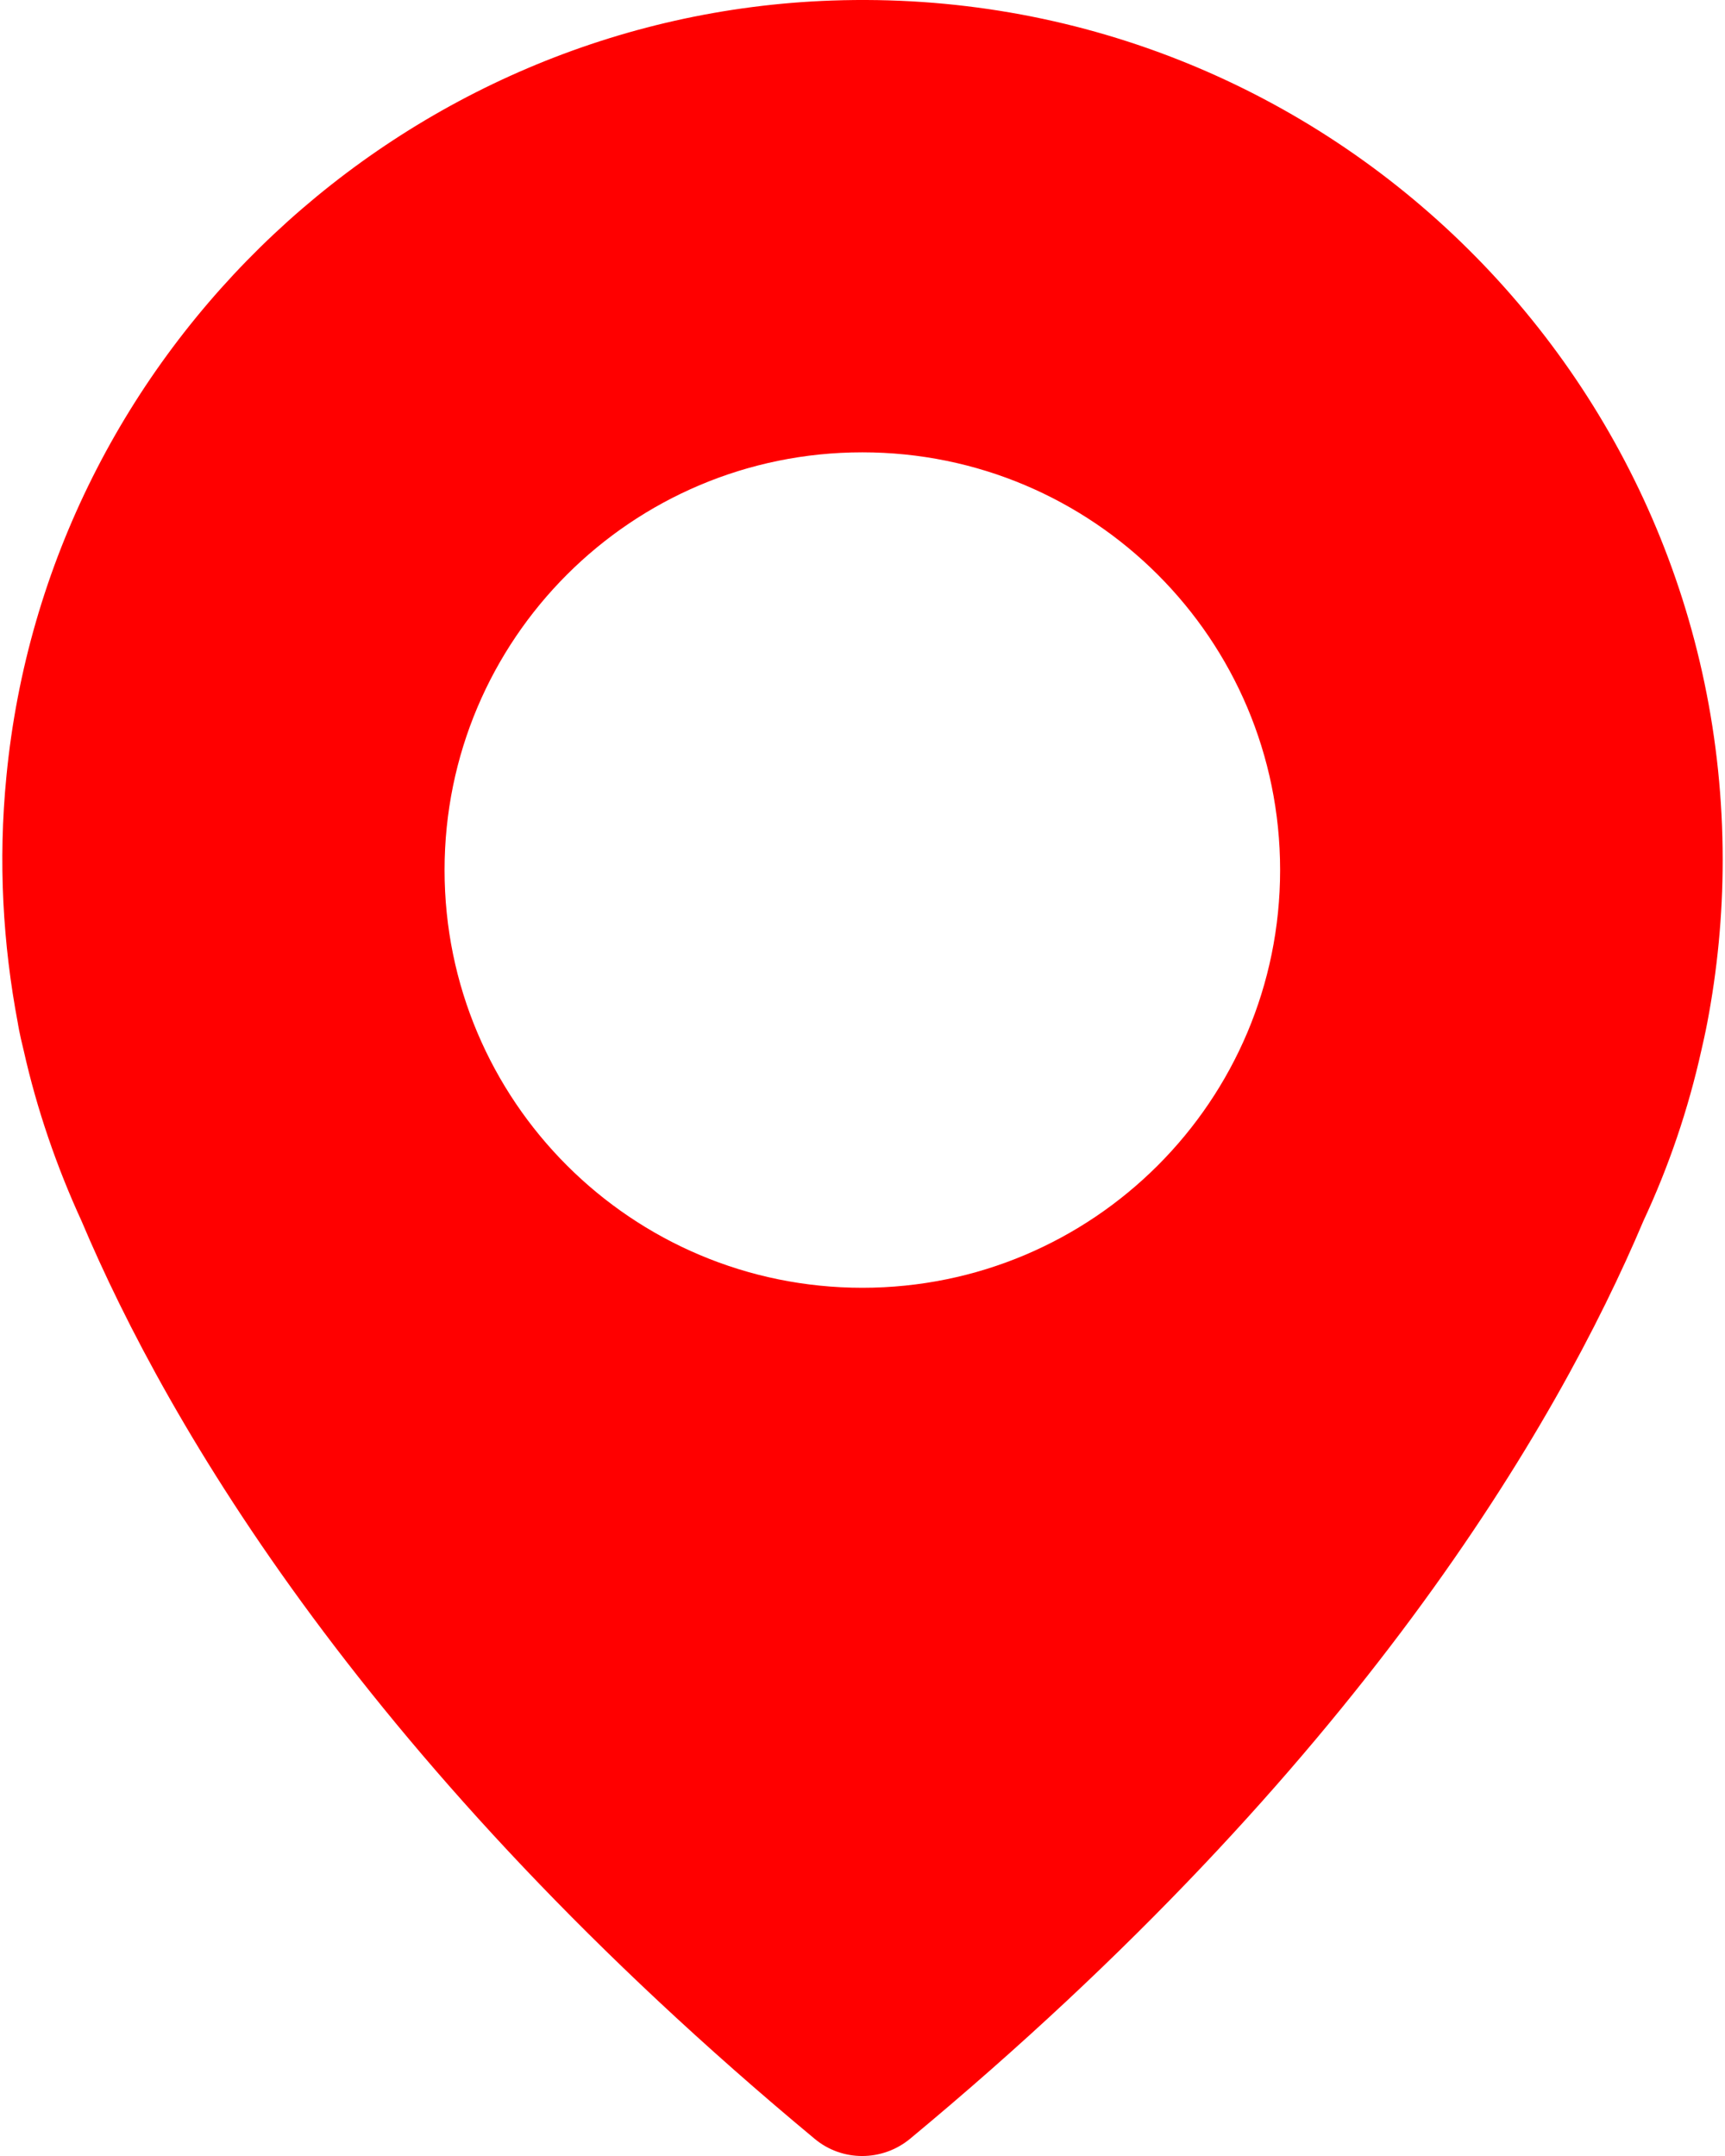 <svg width="32" height="40" viewBox="0 0 32 40" fill="none" xmlns="http://www.w3.org/2000/svg">
<path d="M15.431 0.01C7.484 0.289 0.882 6.489 0.119 14.404C-0.037 15.986 0.054 17.52 0.332 18.988C0.332 18.988 0.357 19.16 0.439 19.488C0.685 20.587 1.054 21.654 1.513 22.654C3.113 26.443 6.811 32.783 15.111 39.68C15.62 40.107 16.366 40.107 16.883 39.68C25.183 32.791 28.881 26.451 30.489 22.646C30.956 21.645 31.317 20.587 31.563 19.48C31.637 19.16 31.67 18.98 31.67 18.98C31.858 17.996 31.957 16.987 31.957 15.954C31.957 6.949 24.502 -0.31 15.431 0.01ZM15.997 23.892C11.716 23.892 8.247 20.423 8.247 16.142C8.247 11.861 11.716 8.392 15.997 8.392C20.278 8.392 23.747 11.861 23.747 16.142C23.747 20.423 20.278 23.892 15.997 23.892Z" fill="#FF0000"/>
</svg>
